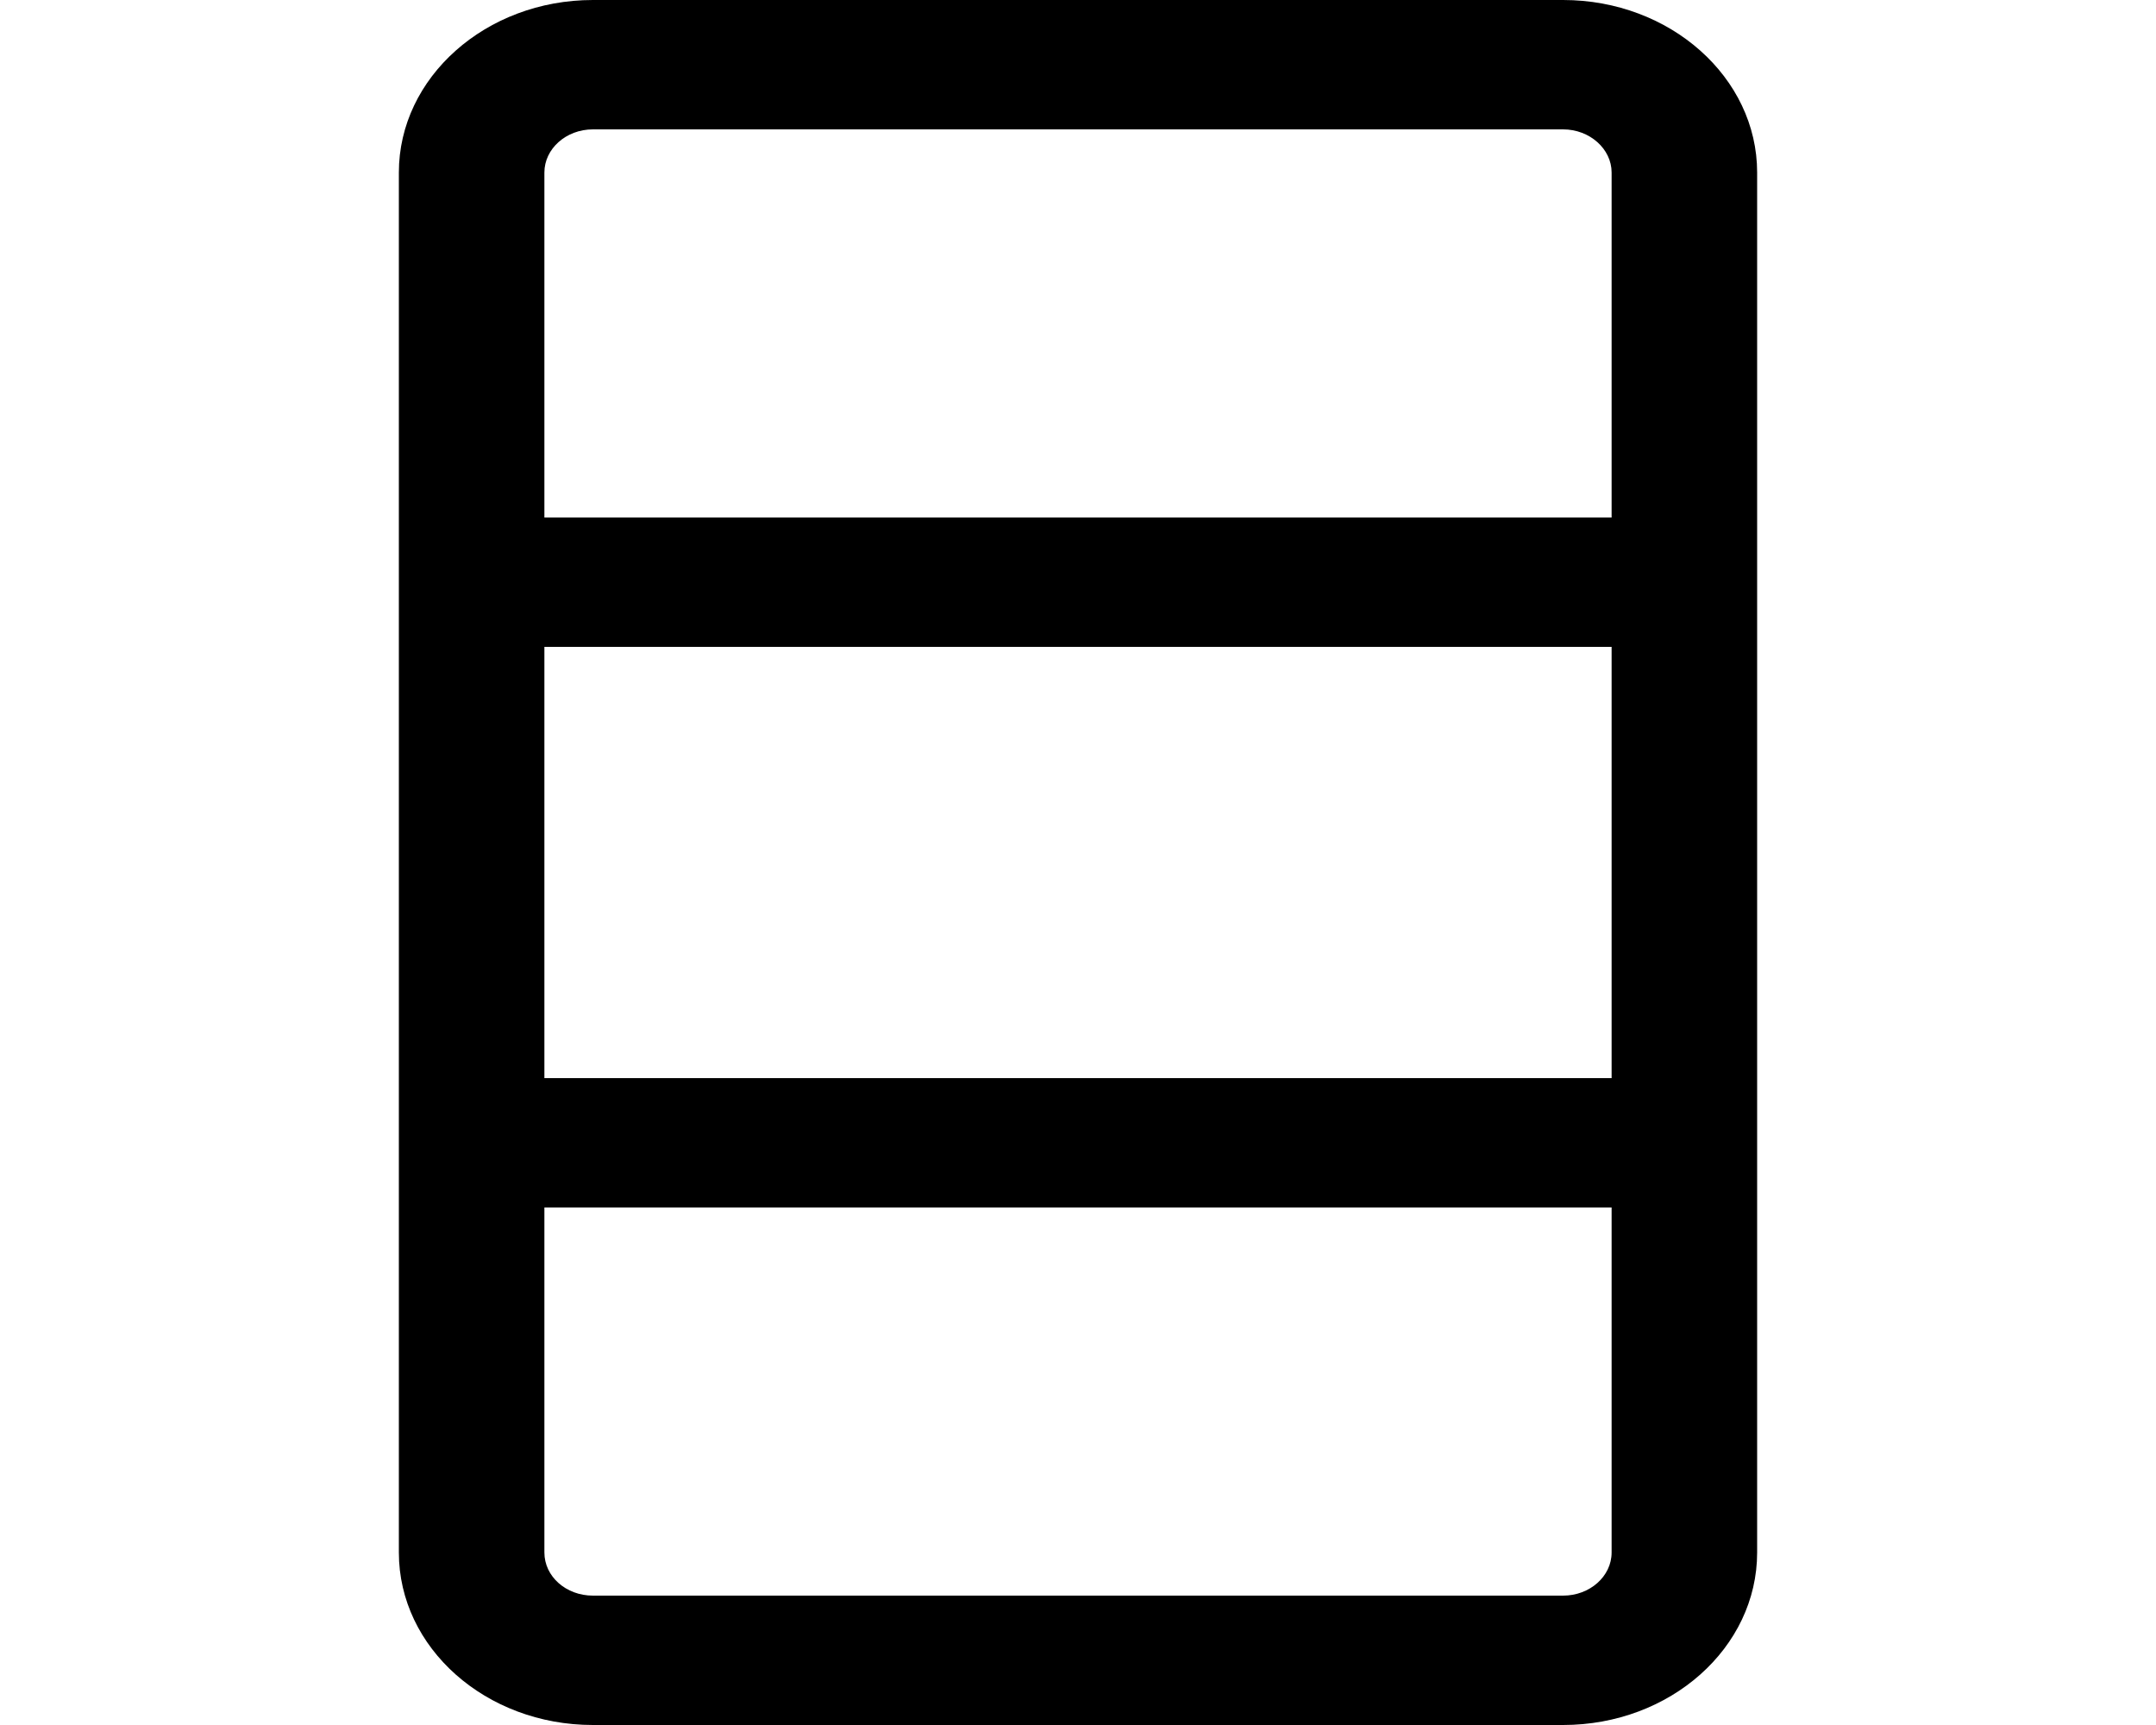 <?xml version="1.0" encoding="utf-8"?>
<!-- Generator: Adobe Illustrator 26.3.1, SVG Export Plug-In . SVG Version: 6.00 Build 0)  -->
<svg version="1.1" id="Layer_1" xmlns="http://www.w3.org/2000/svg" xmlns:xlink="http://www.w3.org/1999/xlink" x="0px" y="0px"
	 viewBox="0 0 640 512" style="enable-background:new 0 0 640 512;" xml:space="preserve">
<path d="M176,512c-31.8,0-57.6-22.9-57.6-51.2V51.2C118.4,23,144.2,0,176,0l288,0c31.8,0,57.6,23,57.6,51.2v409.6
	c0,28.3-25.8,51.2-57.6,51.2H176z M478.4,153.6V51.2c0-7-6.5-12.8-14.4-12.8H176c-8,0-14.4,5.8-14.4,12.8v102.4H478.4z M161.6,192
	v128h316.8V192H161.6z M478.4,358.4H161.6v102.4c0,7.1,6.4,12.8,14.4,12.8h288c7.9,0,14.4-5.7,14.4-12.8V358.4z"/>
</svg>
